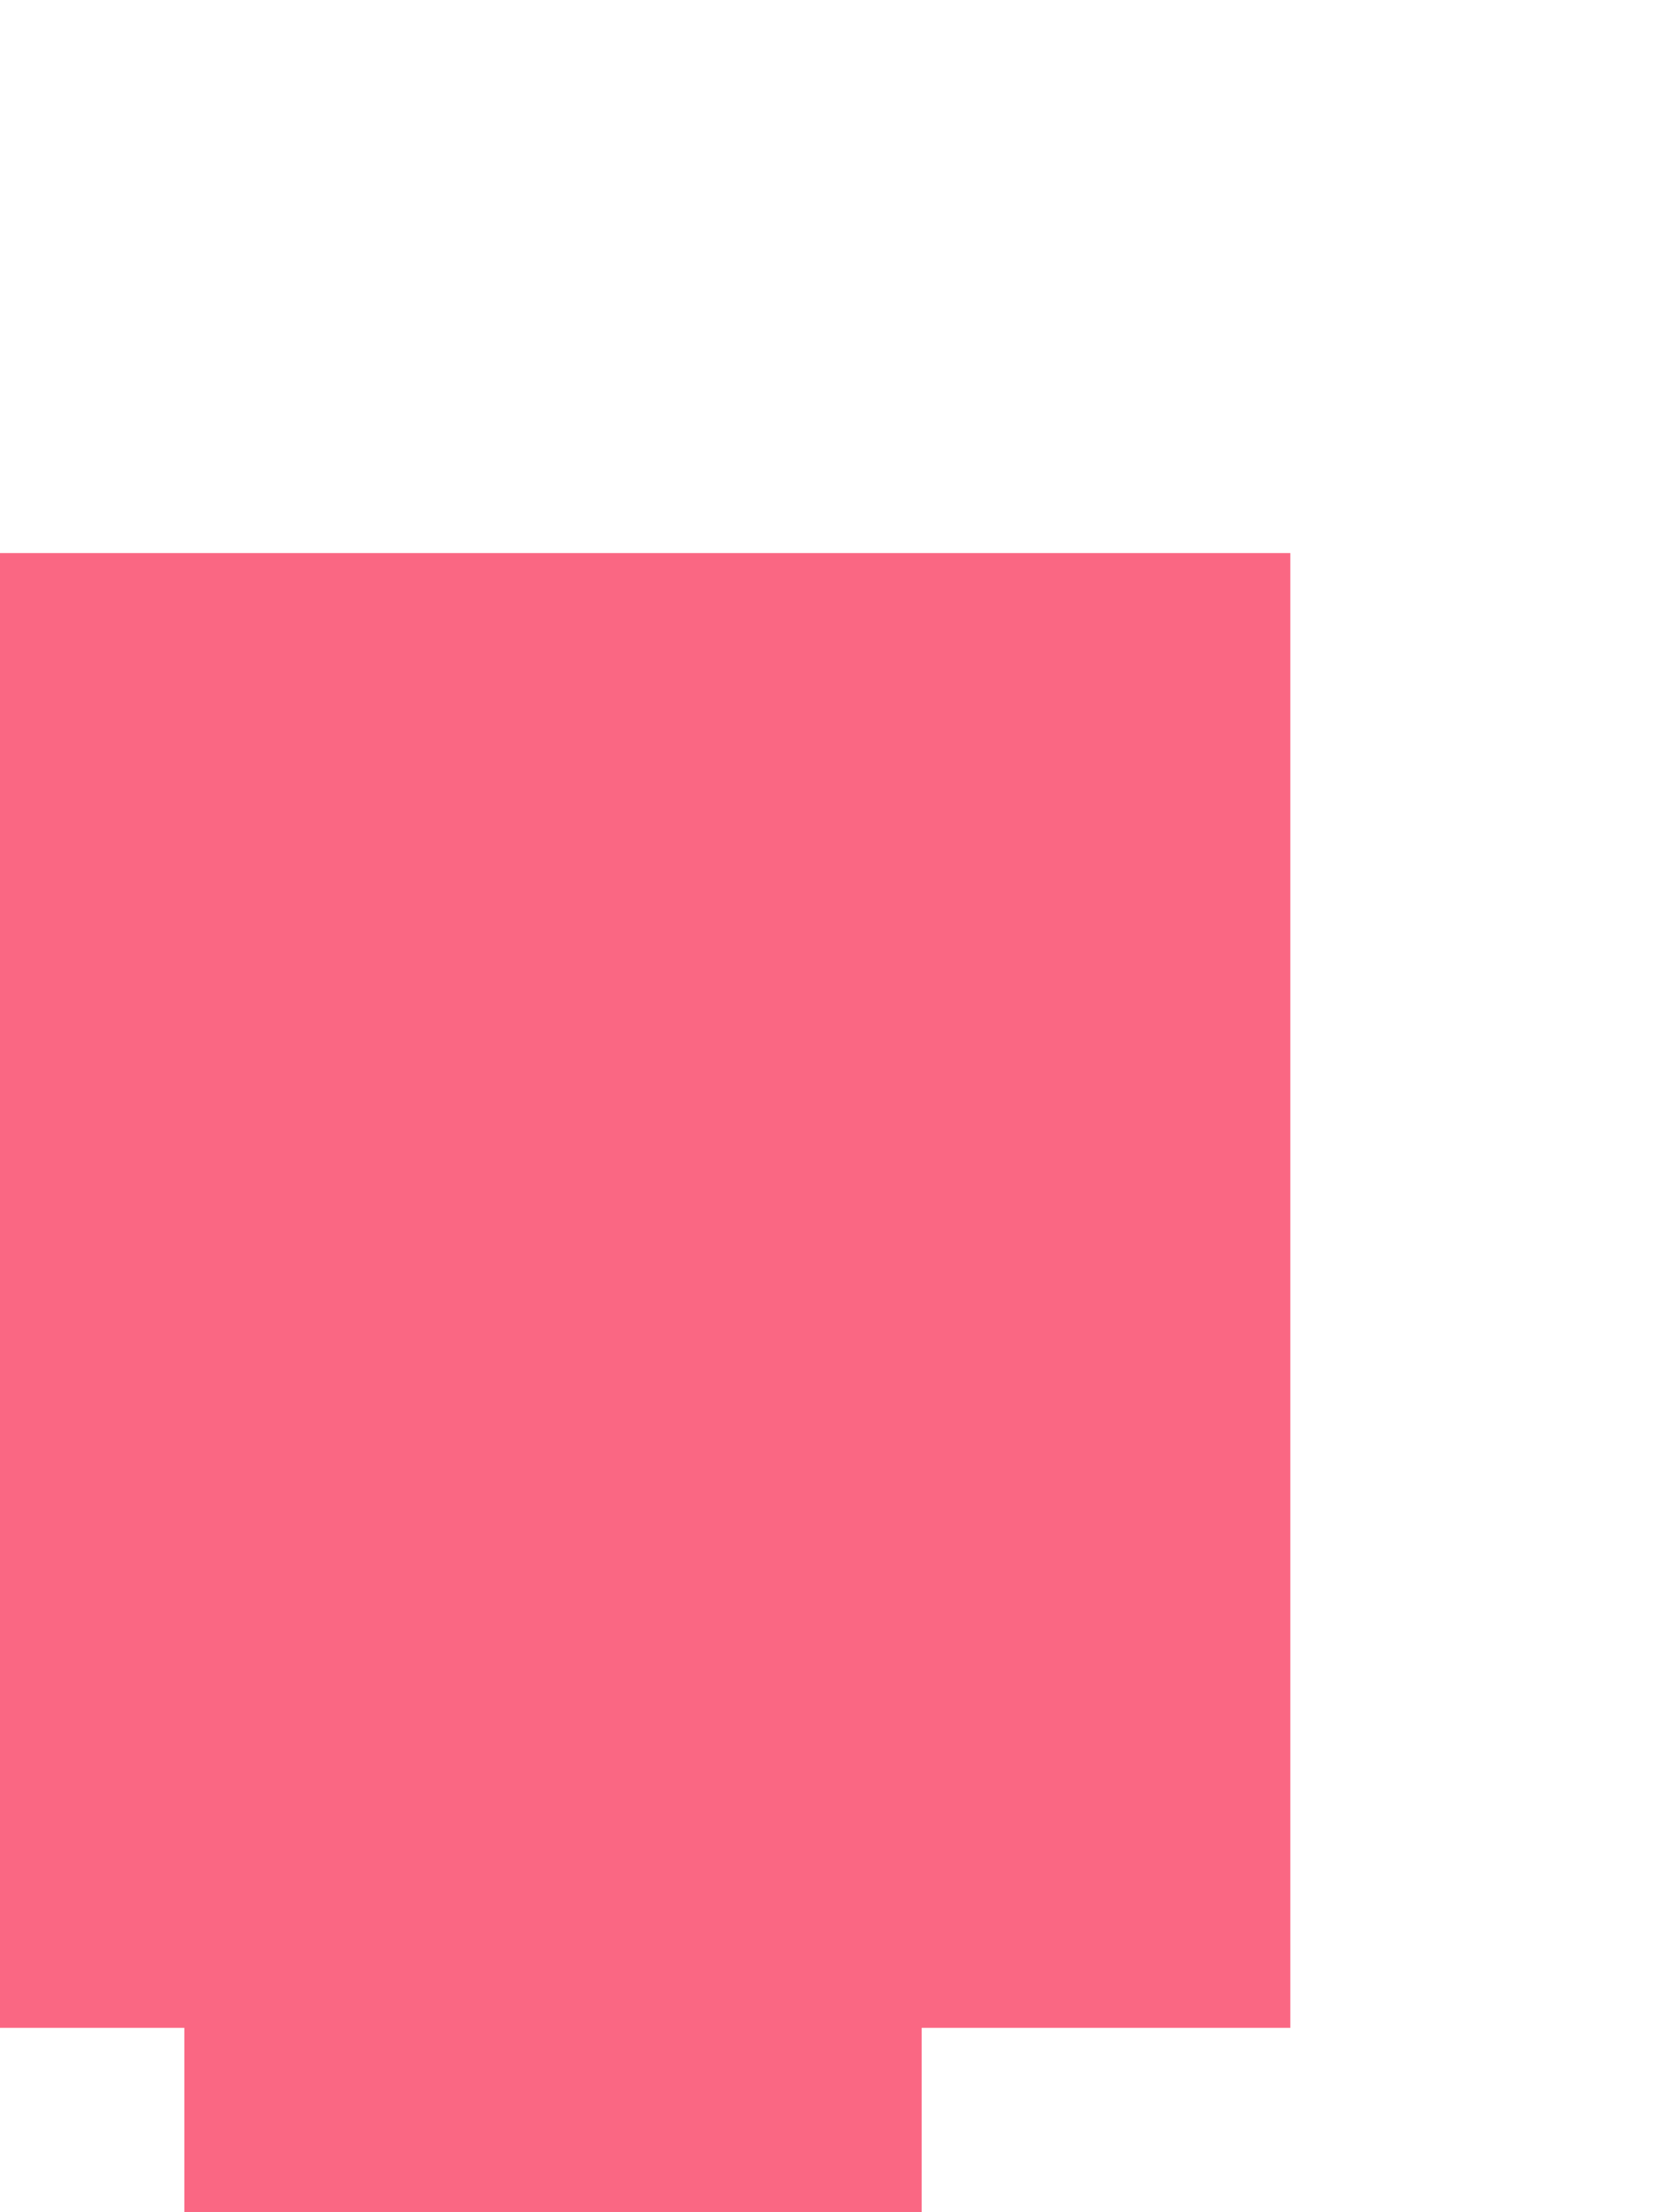 ﻿<?xml version="1.0" encoding="utf-8"?>
<svg version="1.1" xmlns:xlink="http://www.w3.org/1999/xlink" width="9px" height="12px" preserveAspectRatio="xMidYMin meet" viewBox="616 628  7 12" xmlns="http://www.w3.org/2000/svg">
  <defs>
    <mask fill="white" id="clip504">
      <path d="M 575.5 718  L 660.5 718  L 660.5 746  L 575.5 746  Z M 575.5 622  L 660.5 622  L 660.5 845  L 575.5 845  Z " fill-rule="evenodd" />
    </mask>
  </defs>
  <path d="M 618 718  L 618 634  M 618 746  L 618 826  " stroke-width="4" stroke="#fa6783" fill="none" />
  <path d="M 614 639  L 622 639  L 622 631  L 614 631  L 614 639  Z M 607.8 824  L 618 834  L 628.2 824  L 607.8 824  Z " fill-rule="nonzero" fill="#fa6783" stroke="none" mask="url(#clip504)" />
</svg>